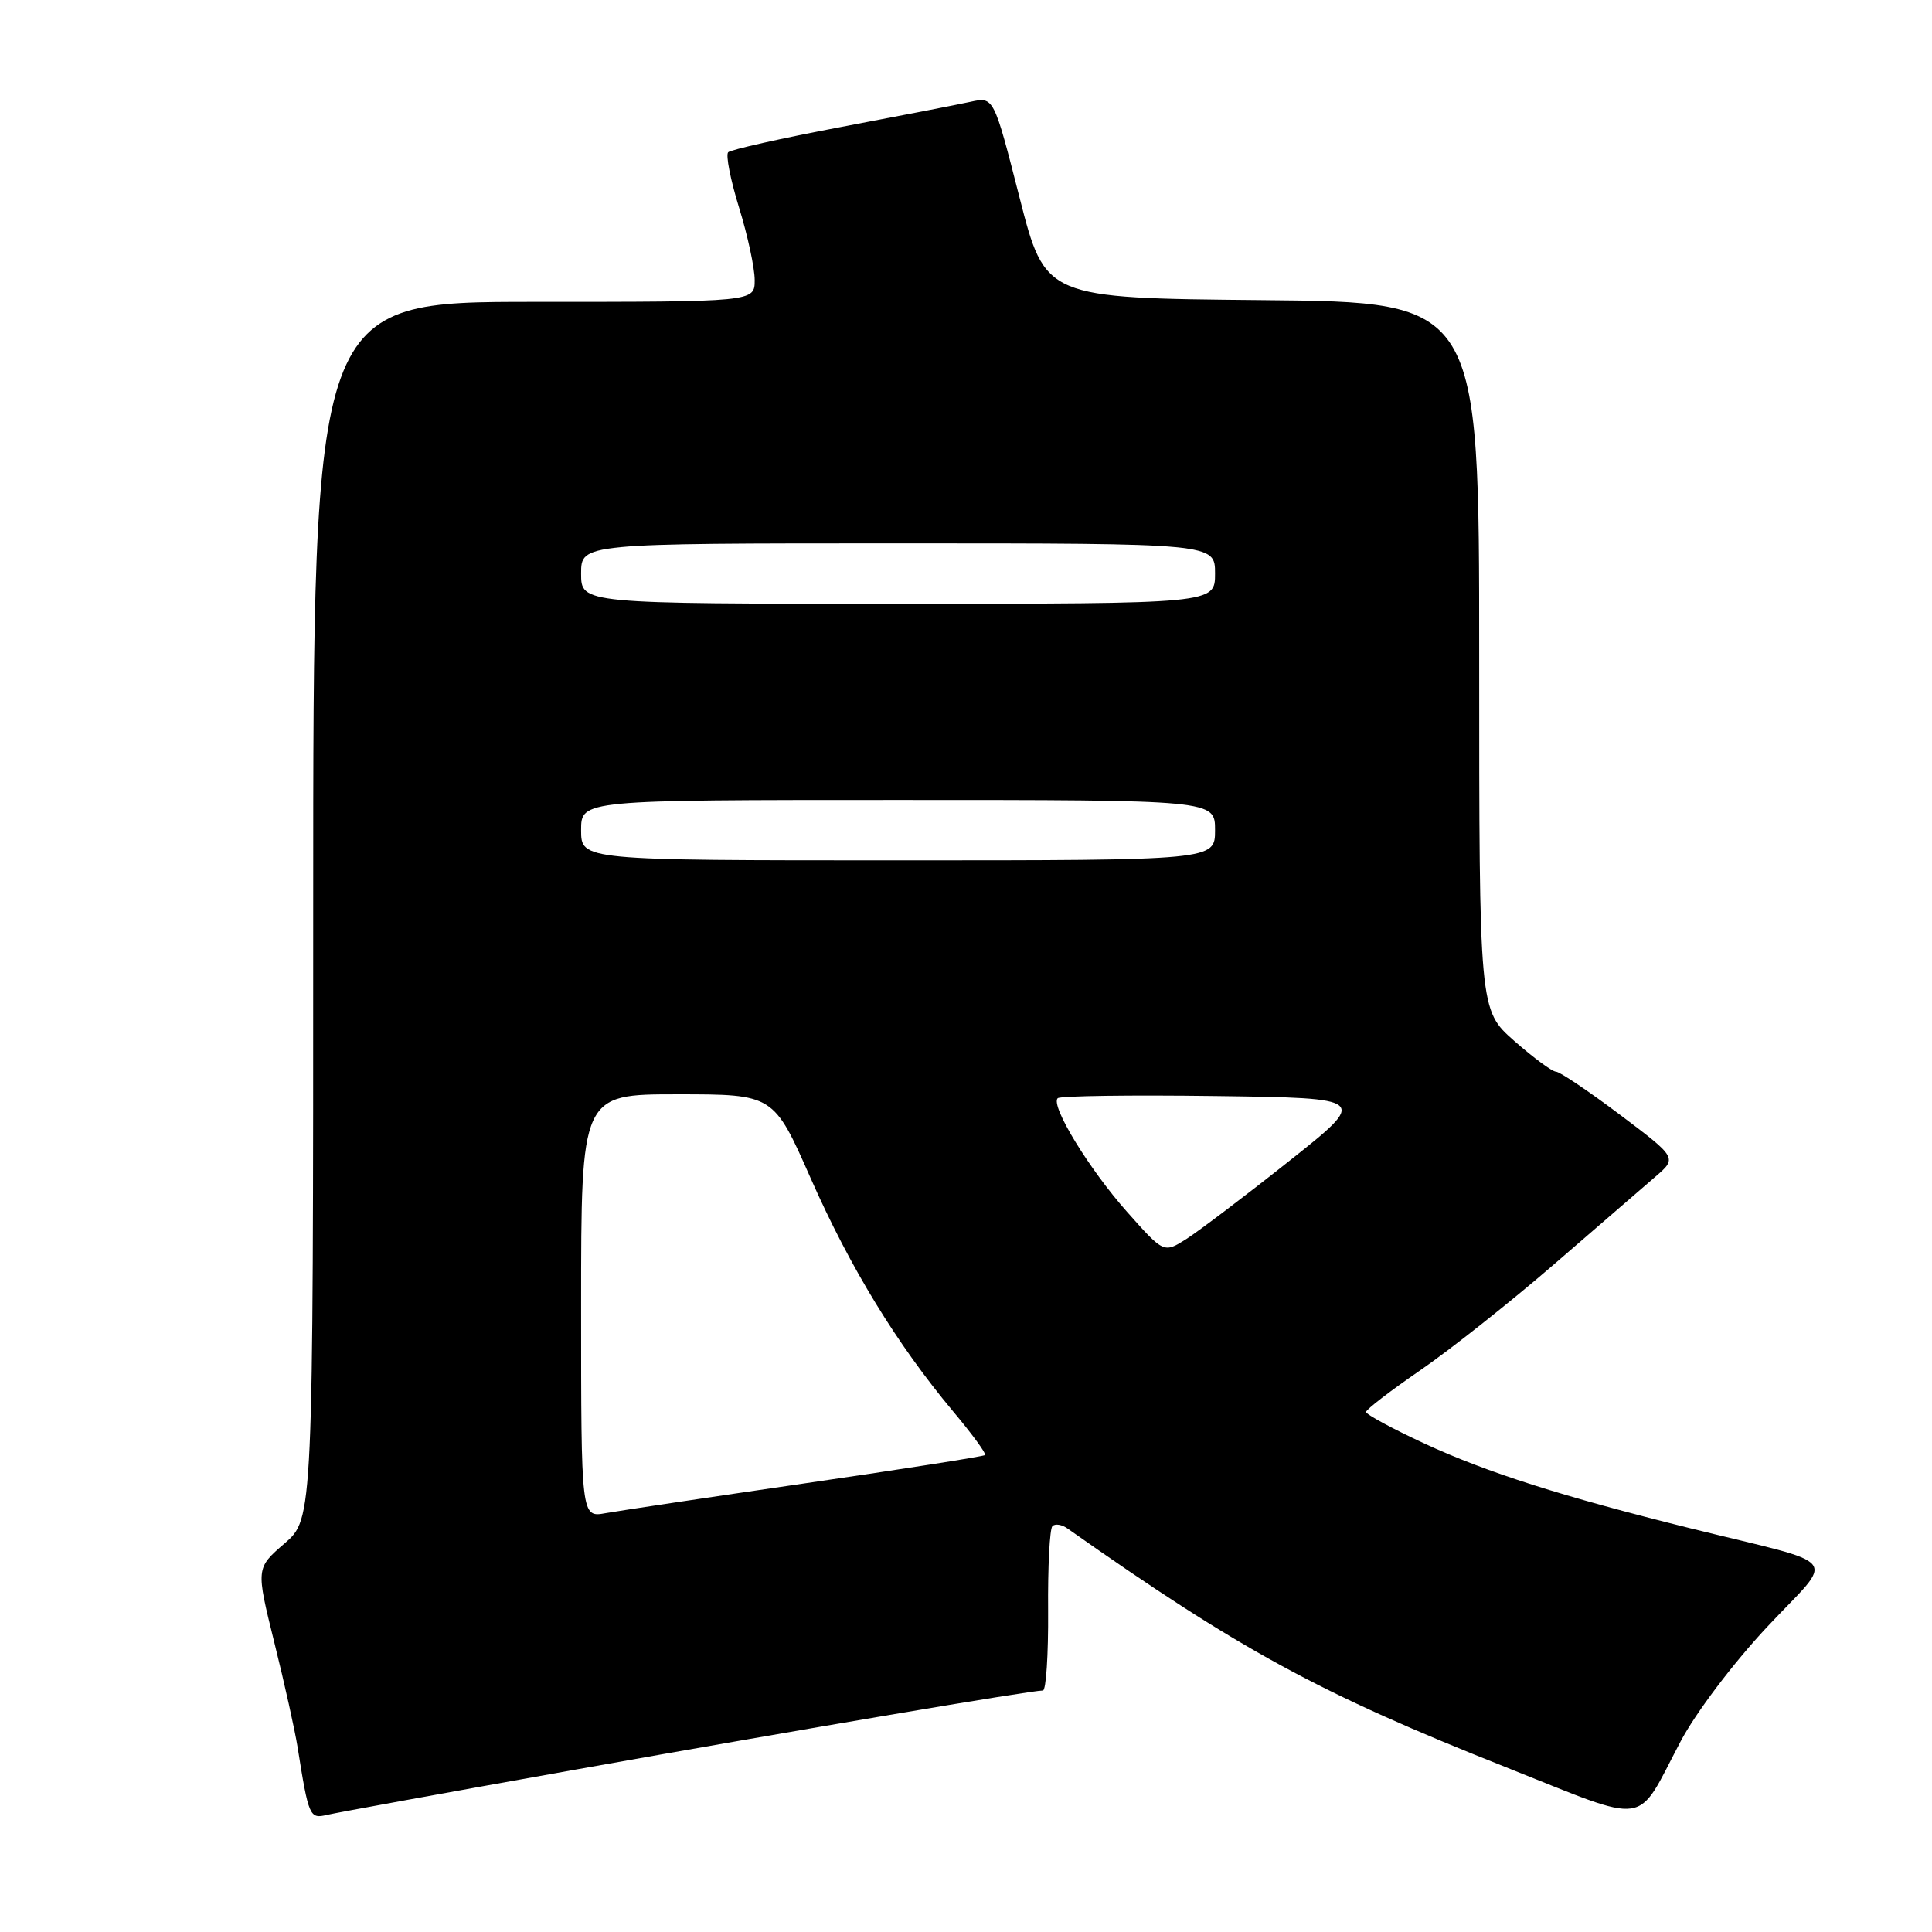 <?xml version="1.0" encoding="UTF-8" standalone="no"?>
<!DOCTYPE svg PUBLIC "-//W3C//DTD SVG 1.1//EN" "http://www.w3.org/Graphics/SVG/1.1/DTD/svg11.dtd" >
<svg xmlns="http://www.w3.org/2000/svg" xmlns:xlink="http://www.w3.org/1999/xlink" version="1.1" viewBox="0 0 256 256">
 <g >
 <path fill="currentColor"
d=" M 76.50 234.44 C 106.34 229.12 136.60 224.00 138.19 224.00 C 138.61 224.00 138.92 219.25 138.88 213.44 C 138.83 207.63 139.09 202.58 139.45 202.22 C 139.80 201.86 140.71 202.00 141.46 202.54 C 164.27 218.61 174.80 224.35 199.50 234.15 C 218.91 241.86 216.65 242.18 222.67 230.78 C 224.68 226.97 229.64 220.40 234.15 215.58 C 243.22 205.89 244.55 207.60 224.00 202.51 C 207.07 198.31 197.02 195.11 188.75 191.28 C 184.49 189.30 181.00 187.42 181.01 187.09 C 181.01 186.77 184.26 184.27 188.22 181.55 C 192.19 178.82 200.14 172.52 205.89 167.55 C 211.64 162.57 217.67 157.36 219.30 155.96 C 222.25 153.43 222.25 153.43 214.66 147.71 C 210.48 144.57 206.66 142.00 206.17 142.00 C 205.68 142.00 203.19 140.16 200.64 137.92 C 196.00 133.83 196.00 133.83 196.00 86.93 C 196.00 40.03 196.00 40.03 167.25 39.77 C 138.50 39.50 138.50 39.50 135.09 26.16 C 131.68 12.81 131.68 12.81 128.59 13.49 C 126.89 13.86 119.12 15.37 111.31 16.85 C 103.51 18.33 96.84 19.83 96.49 20.17 C 96.14 20.52 96.79 23.82 97.93 27.51 C 99.07 31.19 100.00 35.51 100.00 37.11 C 100.00 40.00 100.00 40.00 70.75 40.00 C 41.50 40.00 41.50 40.00 41.50 120.61 C 41.50 201.23 41.50 201.23 37.71 204.51 C 33.91 207.79 33.91 207.79 36.35 217.64 C 37.70 223.06 39.08 229.30 39.43 231.50 C 40.90 240.75 41.03 241.03 43.33 240.48 C 44.52 240.20 59.45 237.48 76.50 234.44 Z  M 77.00 173.05 C 77.00 145.00 77.00 145.00 89.75 145.00 C 102.51 145.00 102.51 145.00 107.42 156.13 C 112.66 167.99 118.82 178.07 126.27 186.99 C 128.80 190.00 130.71 192.62 130.53 192.80 C 130.36 192.98 119.70 194.65 106.85 196.52 C 94.01 198.39 82.04 200.18 80.25 200.50 C 77.00 201.09 77.00 201.09 77.00 173.05 Z  M 149.36 160.60 C 144.32 154.93 139.17 146.50 140.15 145.52 C 140.46 145.21 149.85 145.08 161.02 145.23 C 181.34 145.50 181.34 145.50 170.75 153.90 C 164.93 158.52 158.82 163.14 157.19 164.18 C 154.21 166.06 154.21 166.06 149.36 160.60 Z  M 77.00 110.00 C 77.00 106.00 77.00 106.00 119.00 106.00 C 161.00 106.00 161.00 106.00 161.00 110.00 C 161.00 114.00 161.00 114.00 119.00 114.00 C 77.00 114.00 77.00 114.00 77.00 110.00 Z  M 77.00 76.00 C 77.00 72.00 77.00 72.00 119.00 72.00 C 161.00 72.00 161.00 72.00 161.00 76.00 C 161.00 80.00 161.00 80.00 119.00 80.00 C 77.00 80.00 77.00 80.00 77.00 76.00 Z "/>
</g>
</svg>
